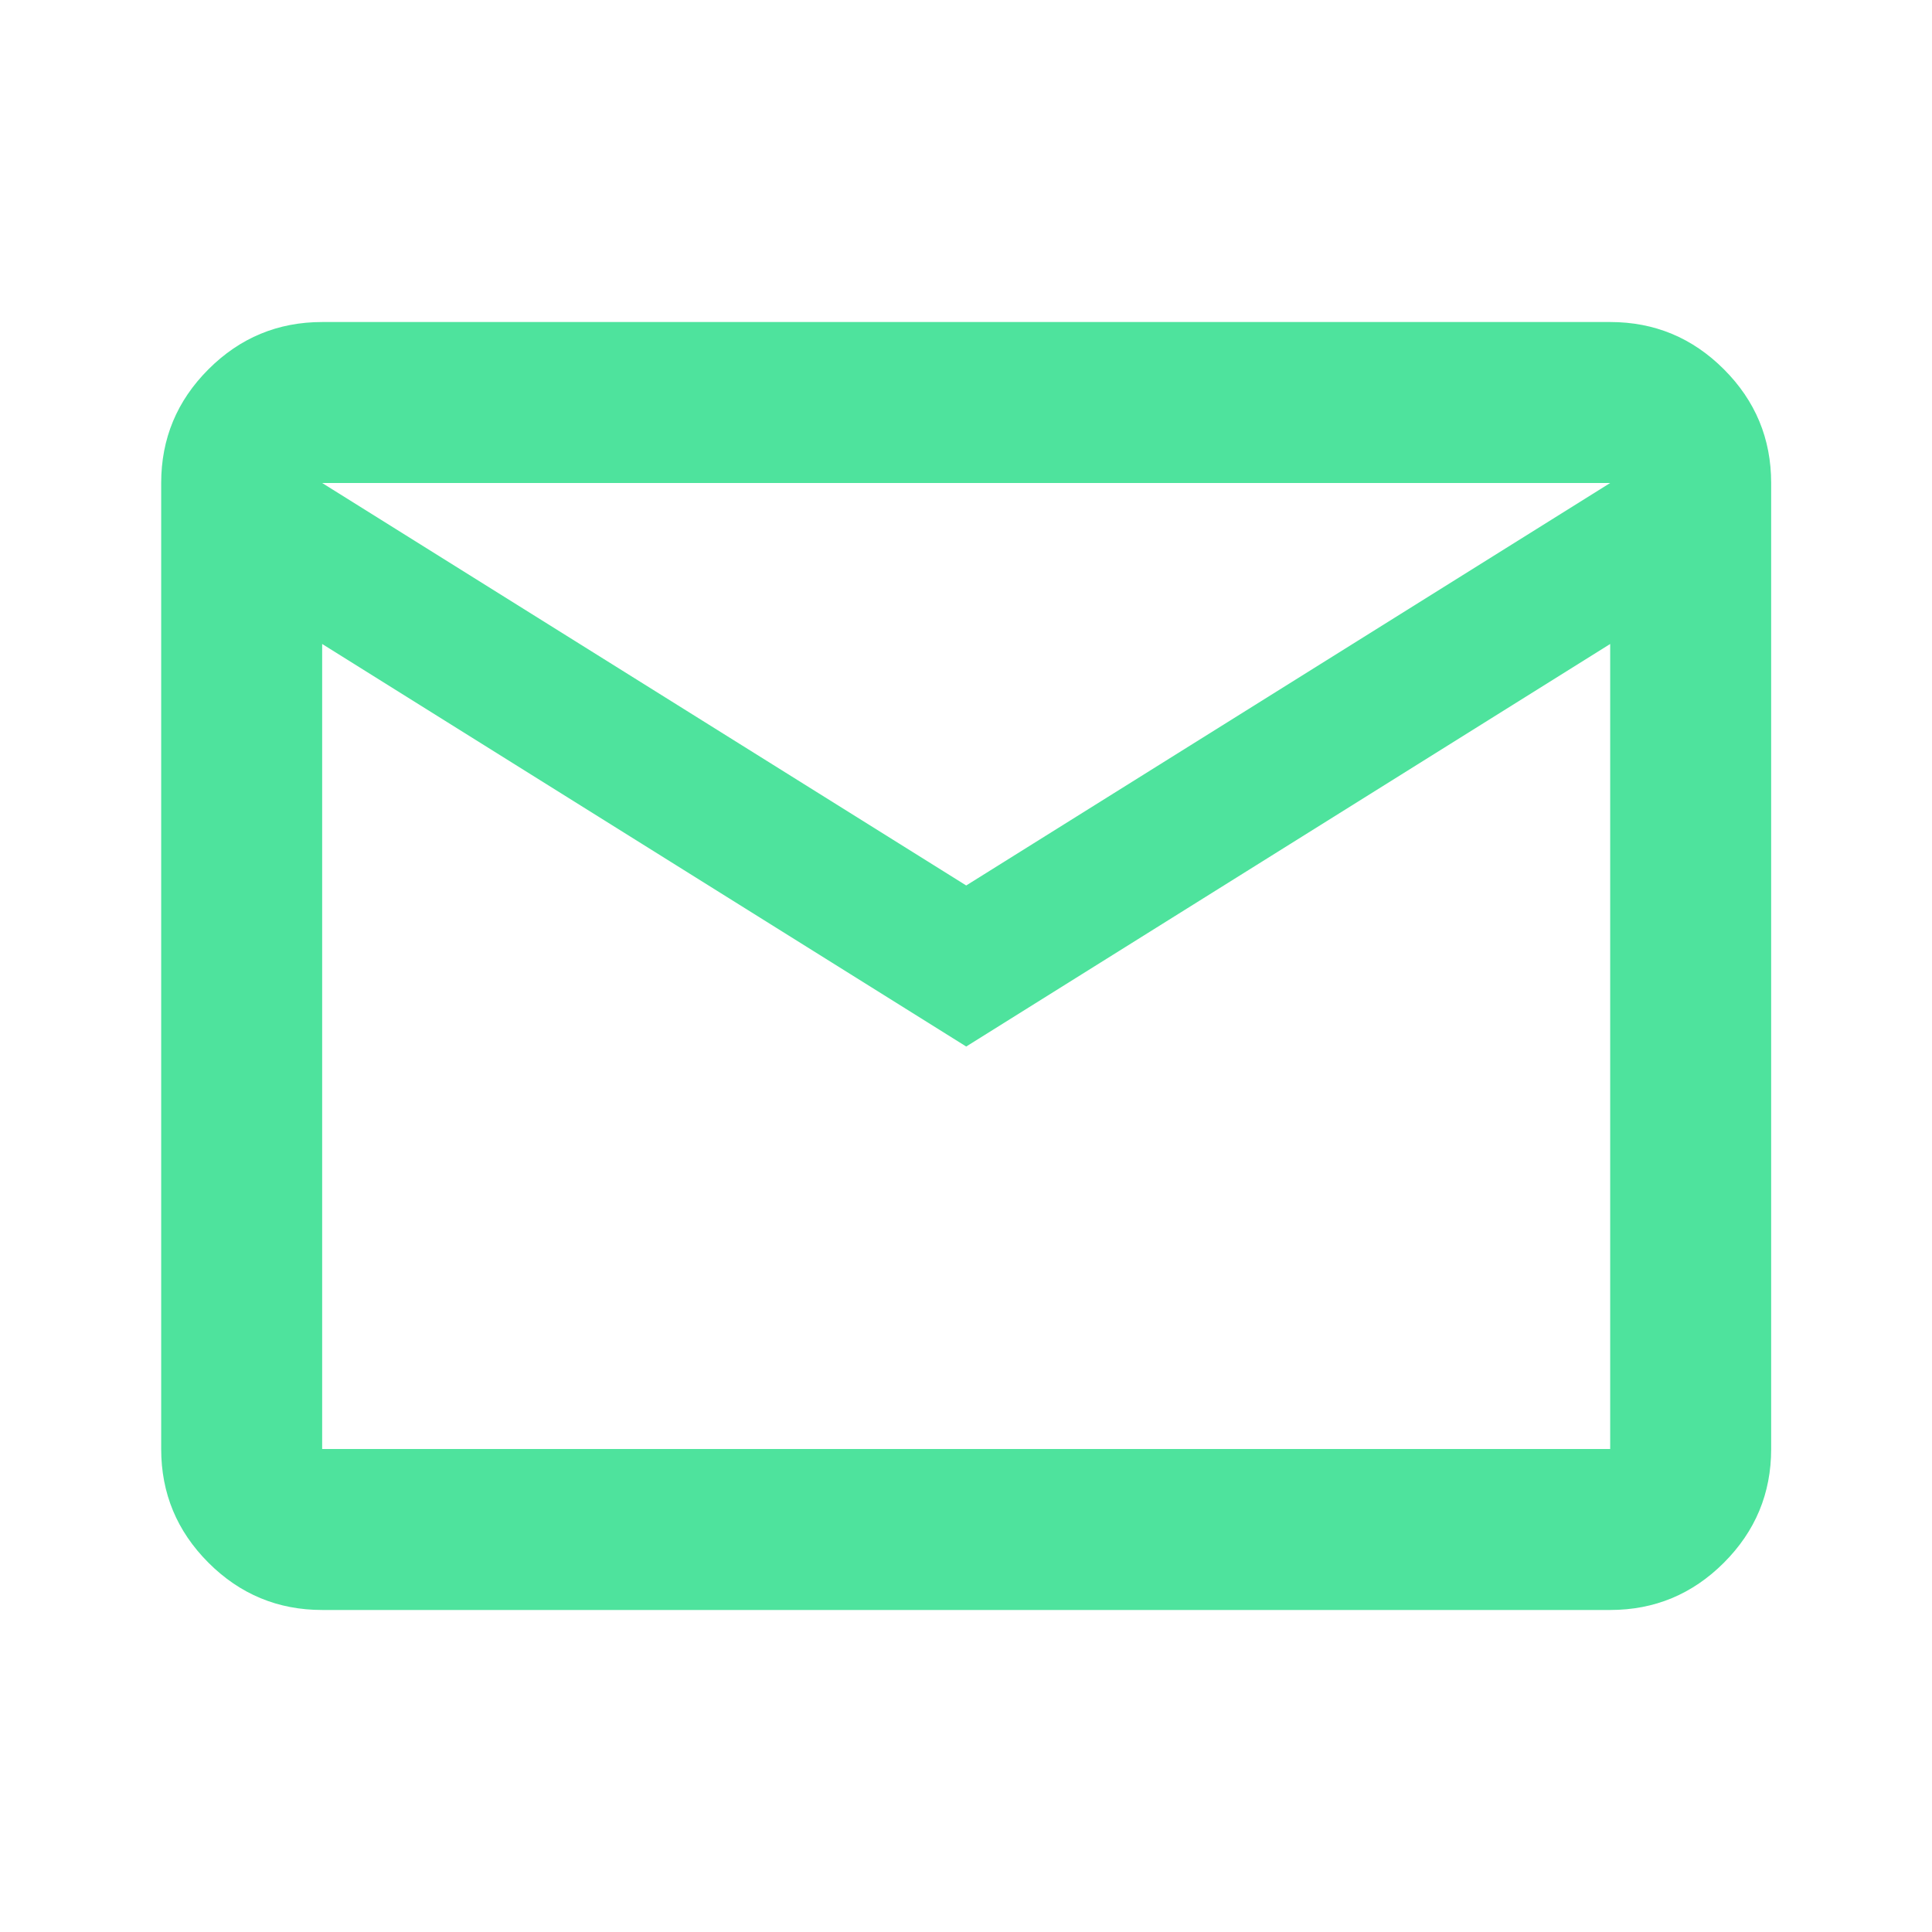 <svg width="28" height="28" viewBox="0 0 28 28" fill="none" xmlns="http://www.w3.org/2000/svg">
<mask id="mask0_3776_39132" style="mask-type:alpha" maskUnits="userSpaceOnUse" x="0" y="0" width="28" height="28">
<rect width="28" height="28" fill="#D9D9D9"/>
</mask>
<g mask="url(#mask0_3776_39132)">
<path d="M4.669 23.333C4.028 23.333 3.478 23.105 3.021 22.648C2.564 22.191 2.336 21.642 2.336 21V7C2.336 6.358 2.564 5.809 3.021 5.352C3.478 4.895 4.028 4.667 4.669 4.667H23.336C23.978 4.667 24.527 4.895 24.984 5.352C25.441 5.809 25.669 6.358 25.669 7V21C25.669 21.642 25.441 22.191 24.984 22.648C24.527 23.105 23.978 23.333 23.336 23.333H4.669ZM14.003 15.167L4.669 9.333V21H23.336V9.333L14.003 15.167ZM14.003 12.833L23.336 7H4.669L14.003 12.833ZM4.669 9.333V7V21V9.333Z" fill="#4EE39D"/>
</g>
</svg>

